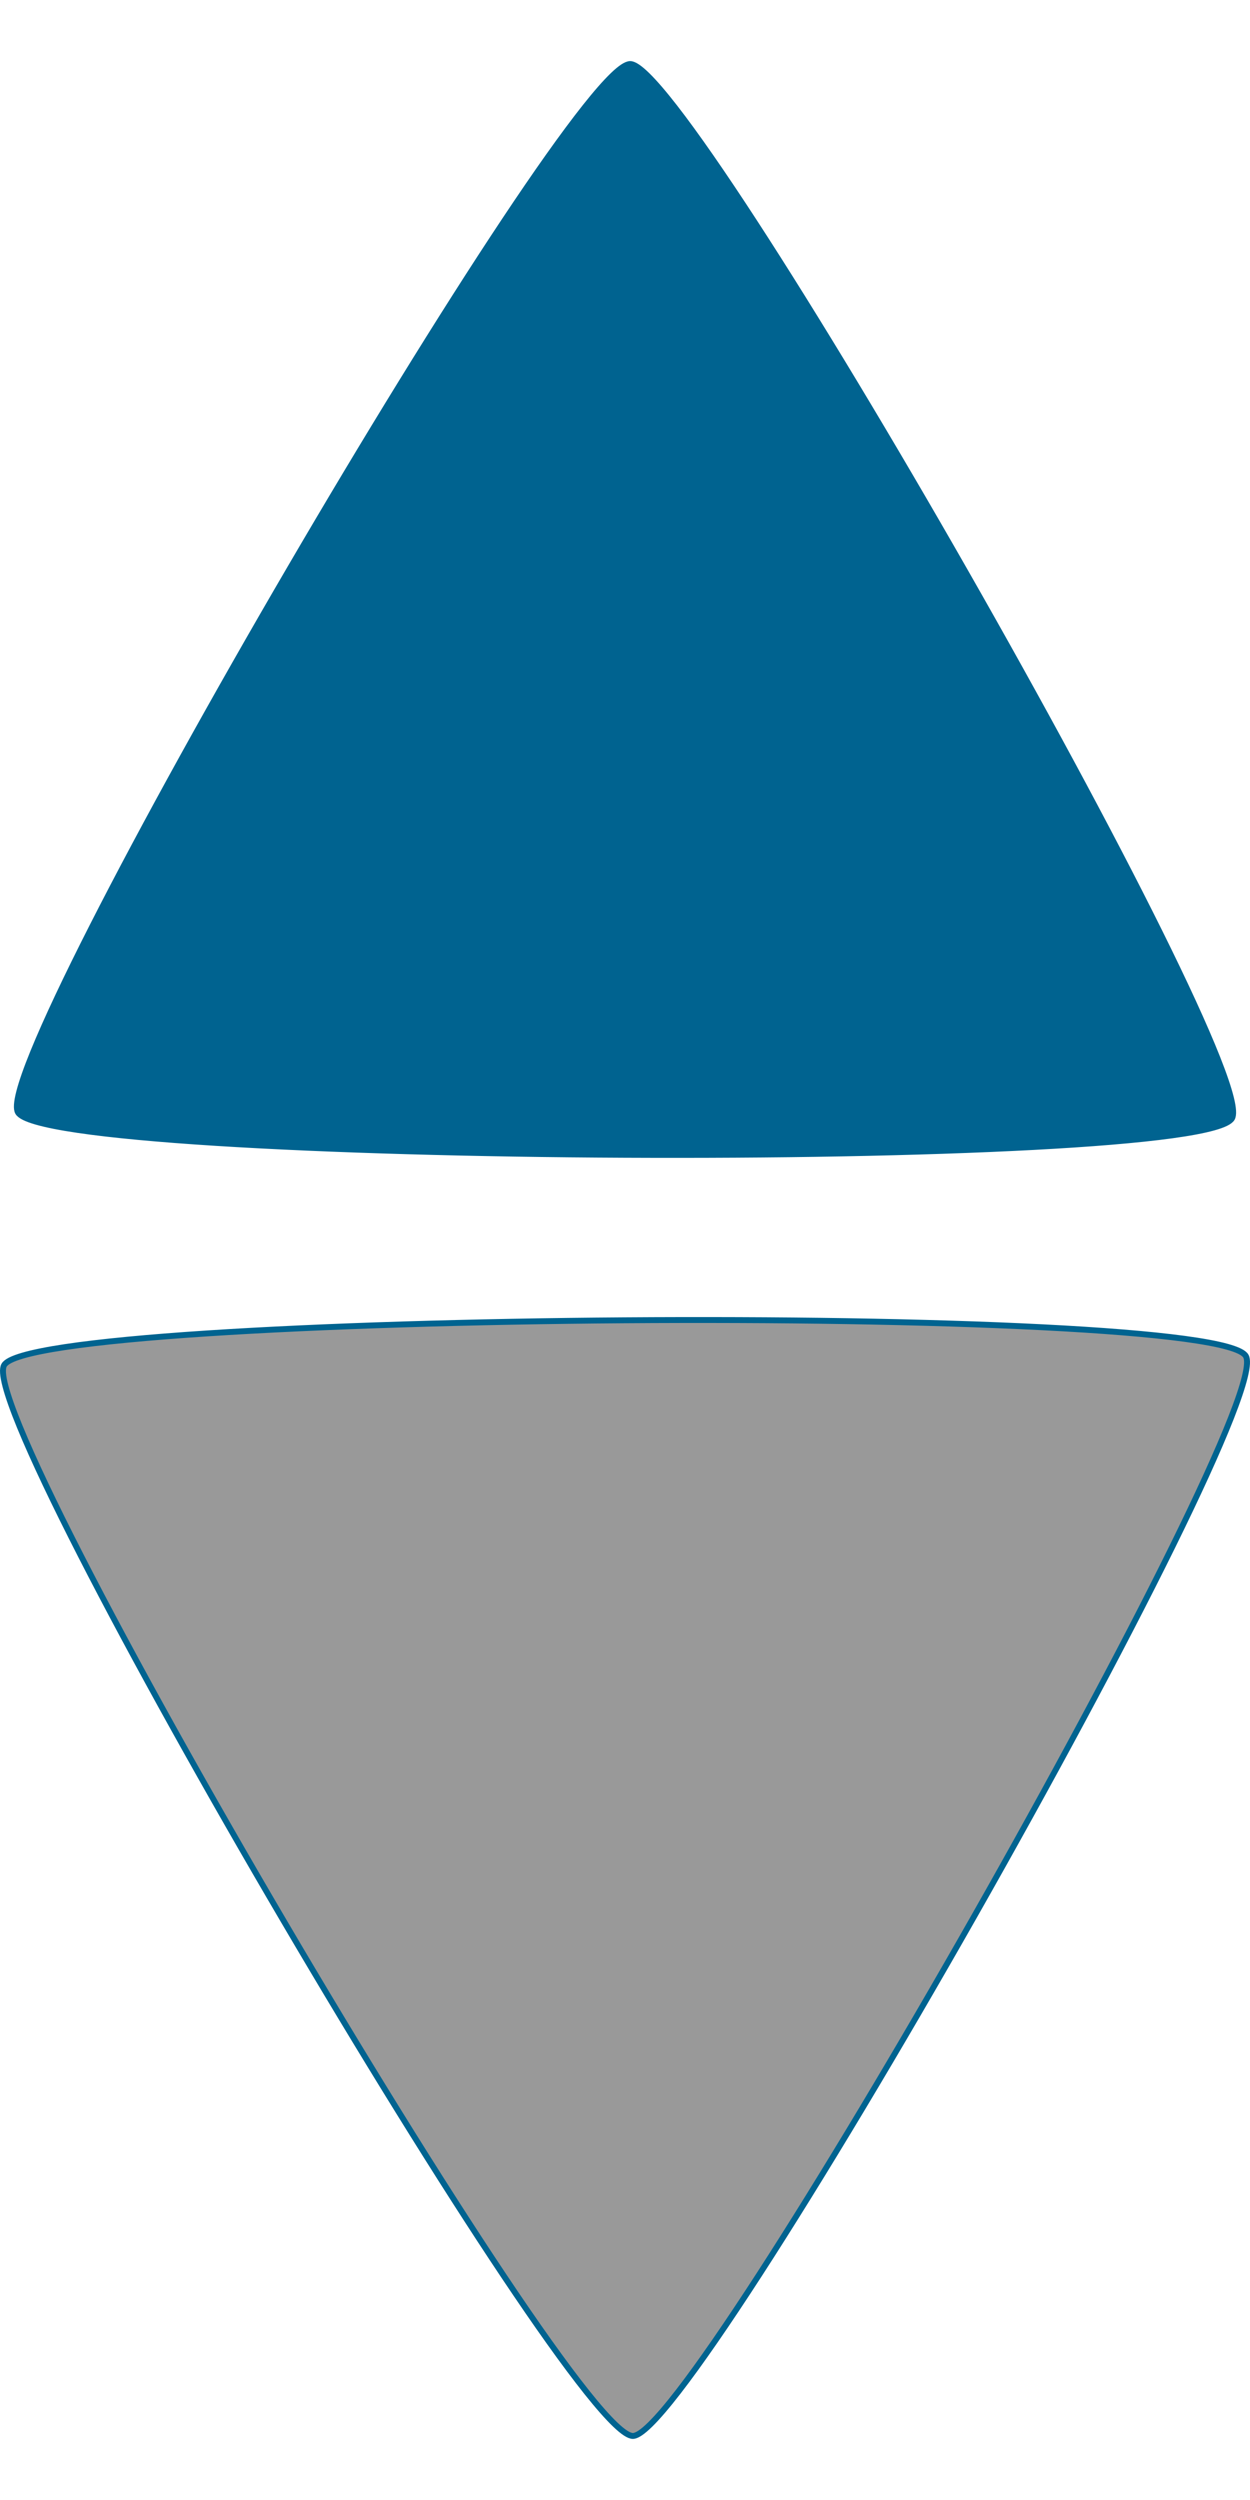 <?xml version="1.0" encoding="UTF-8" standalone="no"?>
<!-- Created with Inkscape (http://www.inkscape.org/) -->

<svg
   width="6"
   height="12"
   viewBox="0 0 338.194 643.335"
   version="1.1"
   id="svg1"
   xmlns="http://www.w3.org/2000/svg"
   xmlns:svg="http://www.w3.org/2000/svg">
  <defs
     id="defs1" />
  <g
     id="layer1"
     transform="translate(-474.001,-150.856)">
    <path
       style="mix-blend-mode:darken;fill:#006390;stroke:#006390;stroke-width:1.6;stroke-linecap:round;stroke-linejoin:round;stroke-dasharray:none;stroke-opacity:1;paint-order:fill markers stroke"
       id="path1"
       d="m 516.675,544.313 c -8.282,14.181 -320.308,12.633 -328.449,-1.63 -8.141,-14.263 149.214,-283.712 165.636,-283.63 16.422,0.082 171.094,271.079 162.813,285.26 z"
       transform="translate(290.641,-107.397)" />
    <path
       style="mix-blend-mode:darken;fill:#999999;stroke:#006390;stroke-width:1.6;stroke-linecap:round;stroke-linejoin:round;stroke-dasharray:none;stroke-opacity:1;paint-order:fill markers stroke"
       id="path1-5"
       d="m 184.23,352.943 c 8.291,-14.609 327.443,-16.965 335.949,-2.48 8.506,14.485 -149.029,292.056 -165.826,292.18 -16.797,0.124 -178.414,-275.091 -170.122,-289.7 z"
       transform="translate(290.882,150.747)" />
  </g>
</svg>
